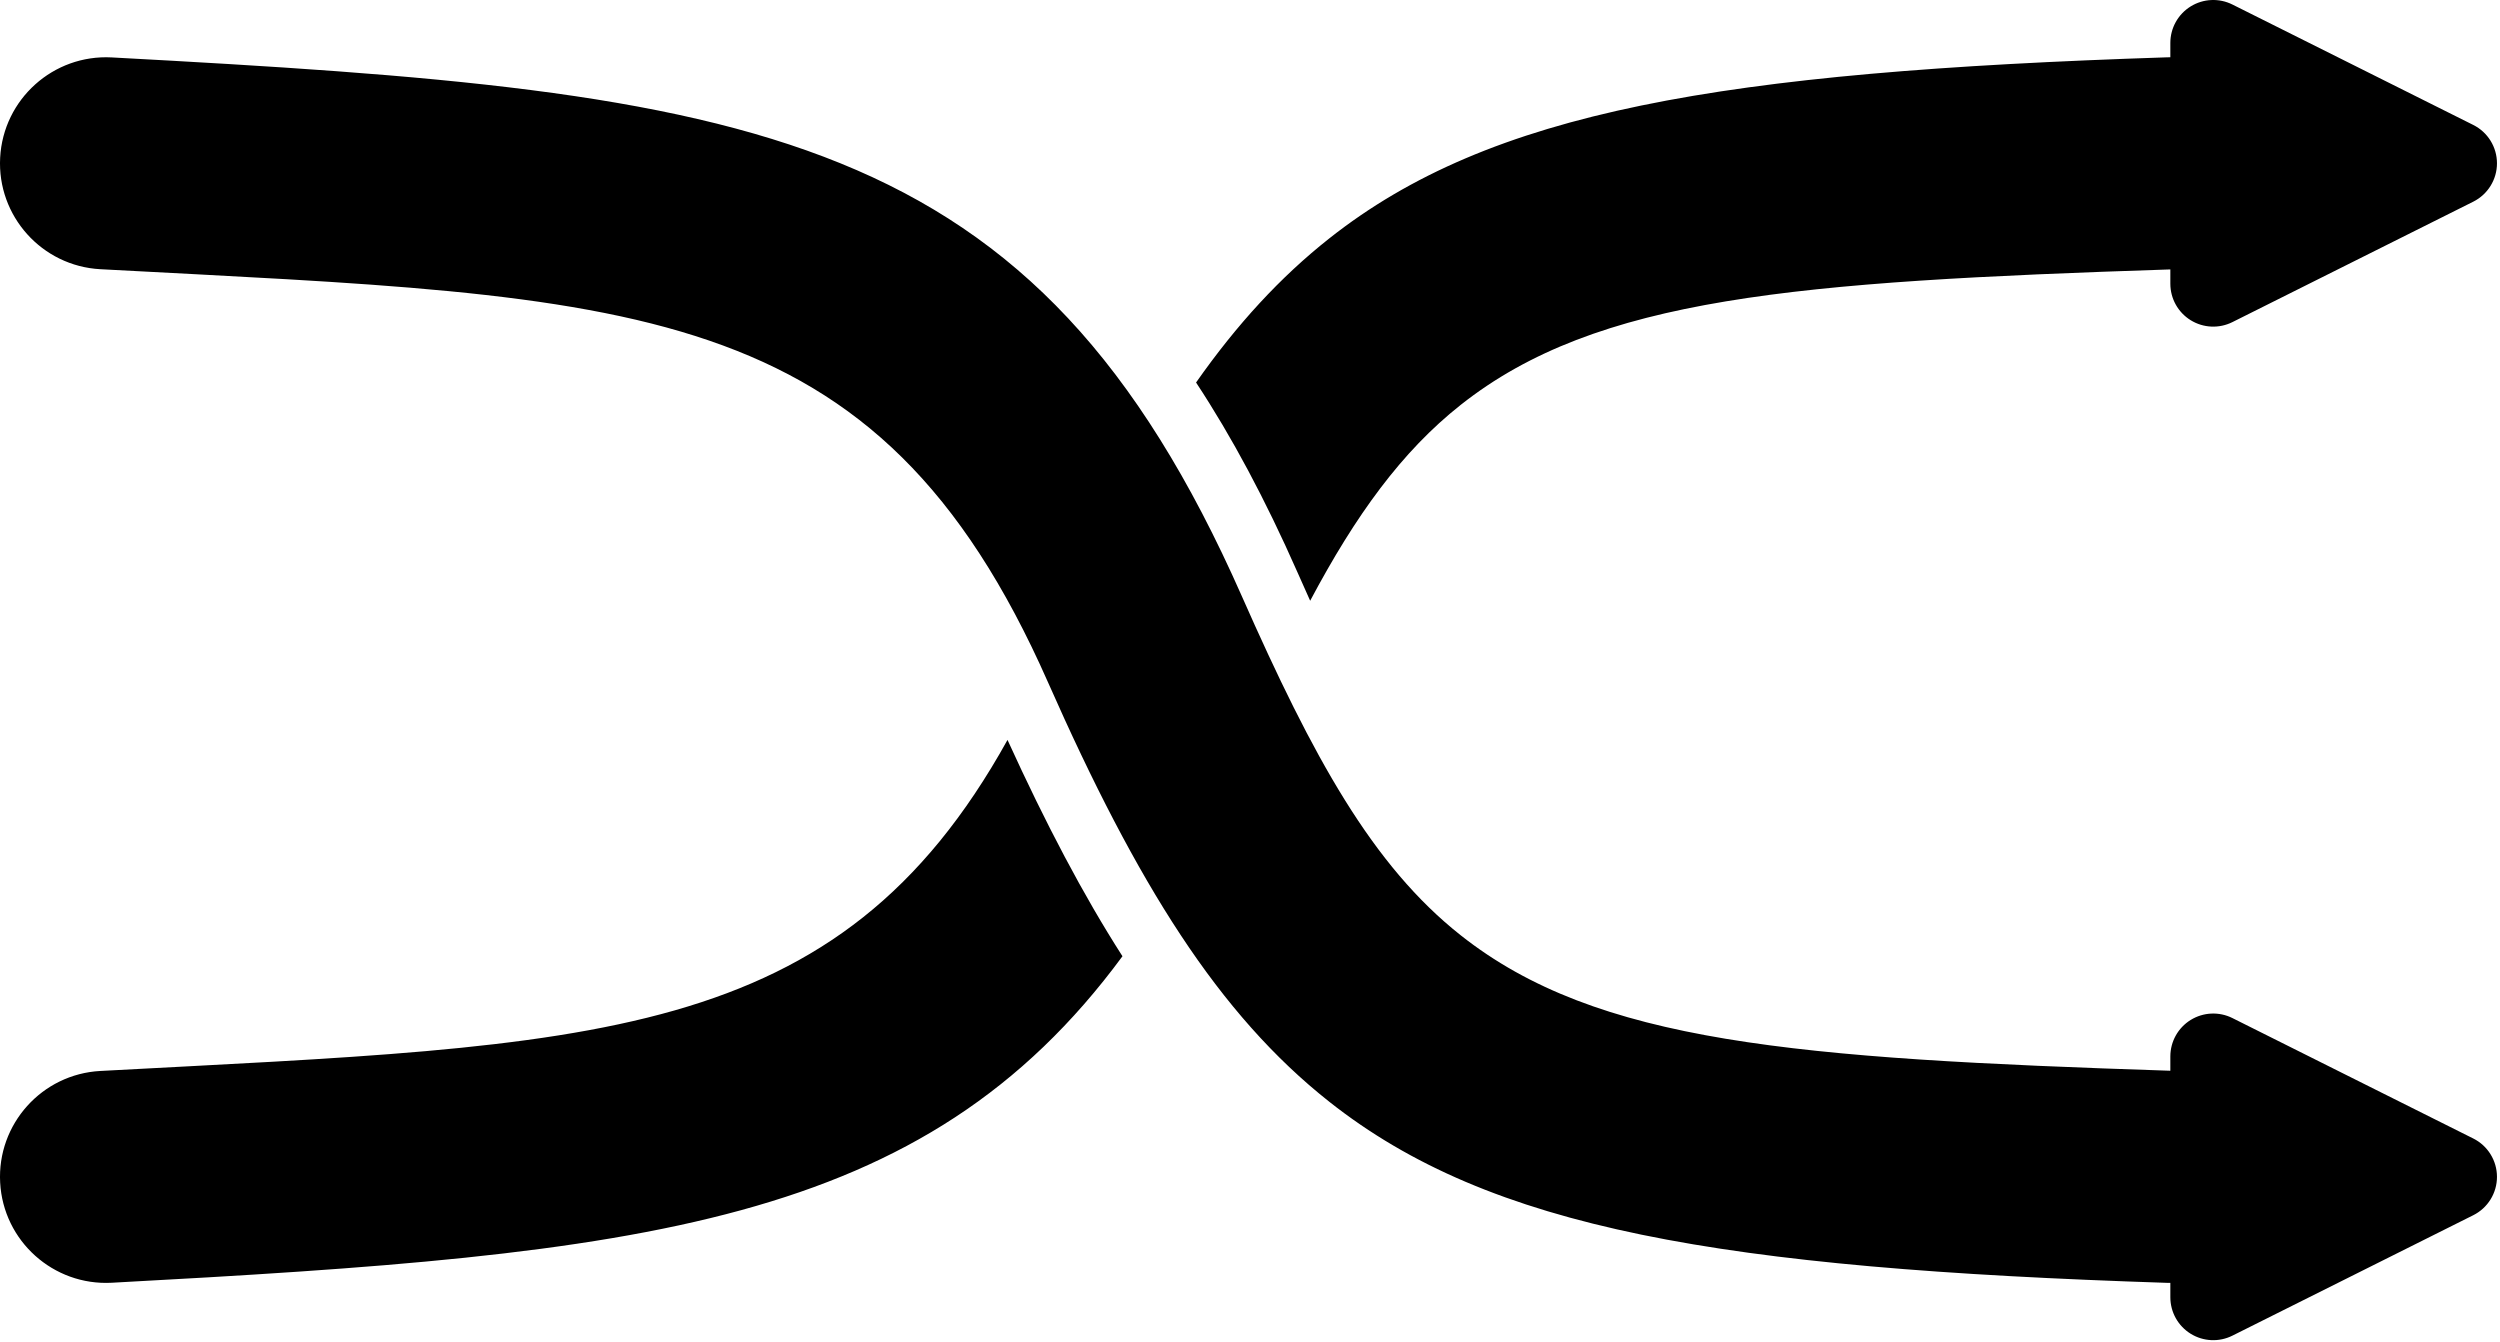 <?xml version="1.0" encoding="UTF-8" standalone="no"?>
<!DOCTYPE svg PUBLIC "-//W3C//DTD SVG 1.1//EN" "http://www.w3.org/Graphics/SVG/1.1/DTD/svg11.dtd">
<svg width="100%" height="100%" viewBox="0 0 408 219" version="1.1" xmlns="http://www.w3.org/2000/svg" xmlns:xlink="http://www.w3.org/1999/xlink" xml:space="preserve" xmlns:serif="http://www.serif.com/" style="fill-rule:evenodd;clip-rule:evenodd;stroke-linejoin:round;stroke-miterlimit:2;">
    <g transform="matrix(1,0,0,1,-336.247,-430.642)">
        <g id="Shuffle" transform="matrix(1,0,0,1,22.012,-106.274)">
            <path d="M668.435,746.285C668.246,746.286 668.058,746.282 667.869,746.276C595.079,743.893 557.517,737.538 531.171,716.719C513.135,702.468 499.842,681.248 485.242,648.207C457.221,584.791 417.442,585.527 330.611,580.851C321.073,580.337 313.746,572.176 314.26,562.638C314.774,553.1 322.935,545.773 332.473,546.287C437.659,551.952 482.958,557.395 516.903,634.217C528.563,660.605 538.227,678.179 552.631,689.561C574.876,707.139 607.15,709.647 668.435,711.662L668.435,709.326C668.435,706.9 669.691,704.647 671.755,703.371C673.819,702.096 676.396,701.98 678.566,703.065C689.31,708.437 706.296,716.93 717.872,722.718C720.243,723.903 721.741,726.327 721.741,728.979C721.741,731.63 720.243,734.054 717.872,735.24C706.296,741.027 689.31,749.521 678.566,754.893C676.396,755.978 673.819,755.862 671.755,754.586C669.691,753.311 668.435,751.058 668.435,748.632L668.435,746.285ZM478.66,657.671C450.929,707.676 410.869,707.374 330.611,711.697C321.073,712.21 313.746,720.371 314.26,729.909C314.774,739.448 322.935,746.774 332.473,746.261C418.936,741.604 464.934,737.097 497.421,692.975C491.036,683.02 484.914,671.375 478.66,657.671ZM668.435,546.262L668.435,543.916C668.435,541.49 669.691,539.237 671.755,537.961C673.819,536.686 676.396,536.57 678.566,537.655C689.31,543.027 706.296,551.52 717.872,557.308C720.243,558.493 721.741,560.917 721.741,563.569C721.741,566.22 720.243,568.644 717.872,569.83C706.296,575.617 689.31,584.111 678.566,589.483C676.396,590.568 673.819,590.452 671.755,589.176C669.691,587.901 668.435,585.648 668.435,583.222L668.435,580.885C607.15,582.901 574.876,585.408 552.631,602.986C542.988,610.607 535.469,621.002 528.053,634.96C527.358,633.417 526.654,631.837 525.941,630.223C520.734,618.439 515.287,608.222 509.433,599.342C516.096,589.85 523.167,582.153 531.171,575.828C557.517,555.01 595.079,548.655 667.869,546.271C668.058,546.265 668.246,546.262 668.435,546.262Z"/>
        </g>
    </g>
</svg>
